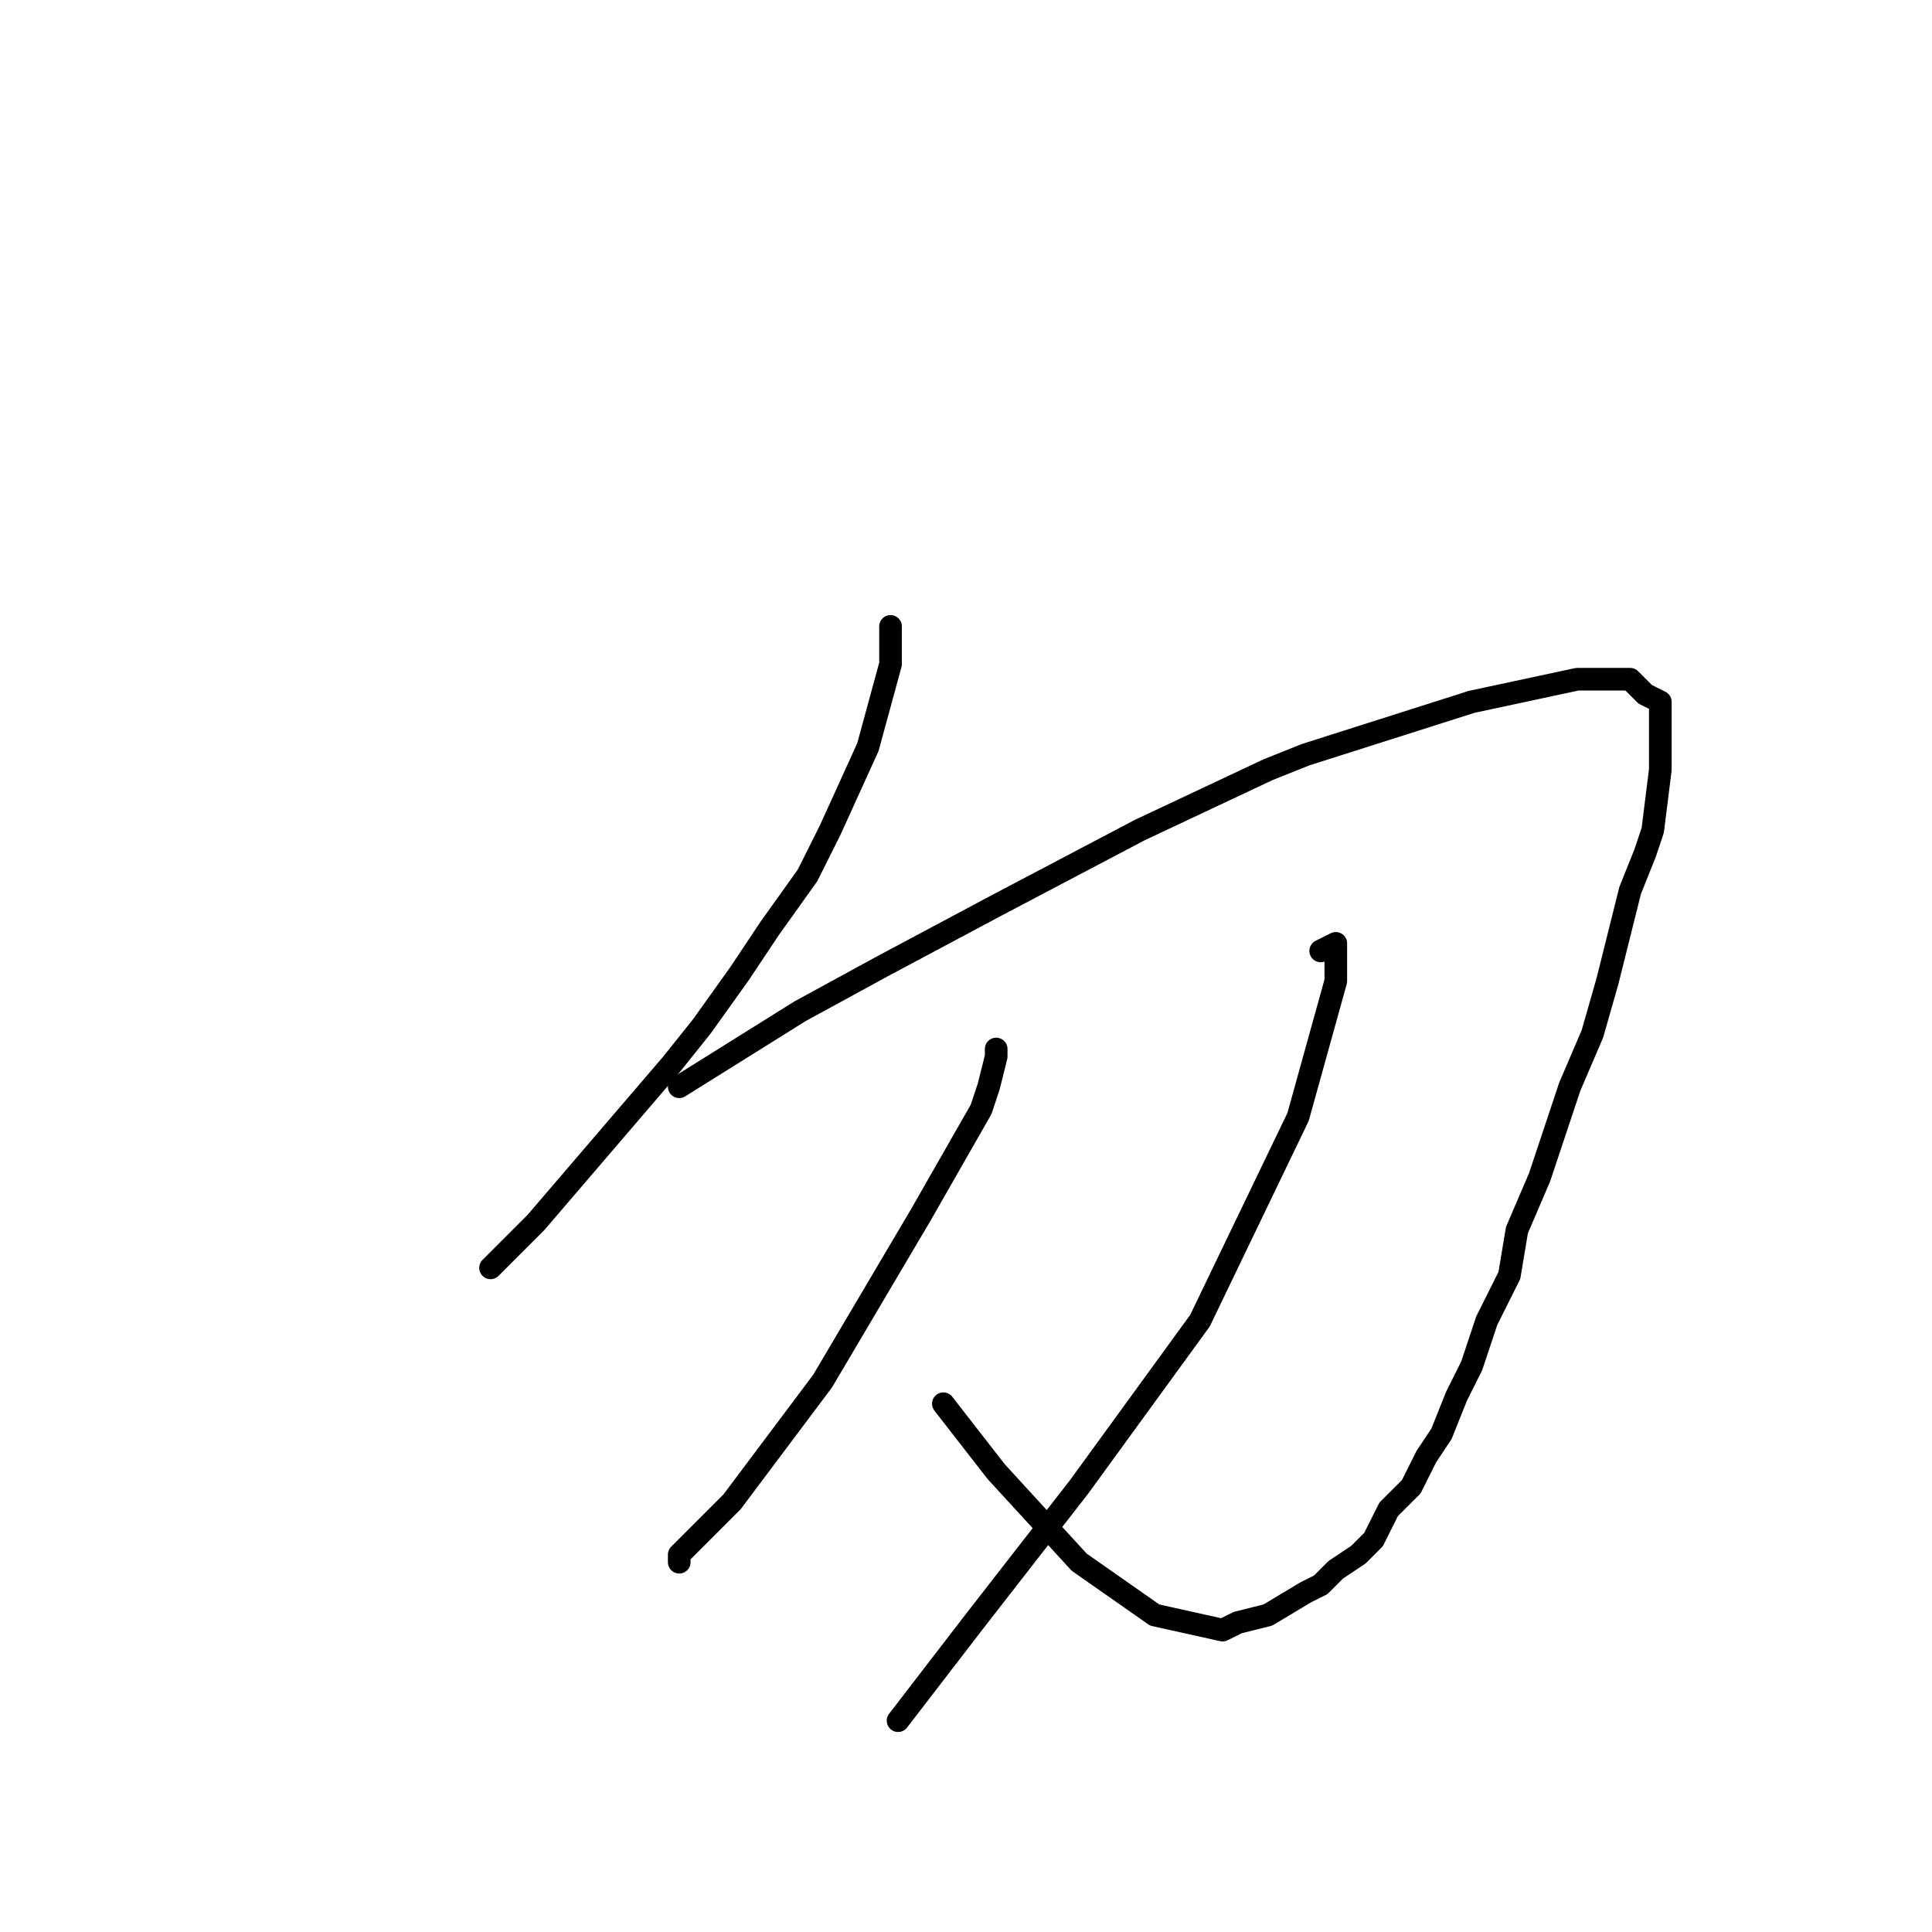 <?xml version="1.0" standalone="no"?>
    <svg width="256" height="256" xmlns="http://www.w3.org/2000/svg" version="1.1">
    <polyline stroke="black" stroke-width="3" stroke-linecap="round" fill="transparent" stroke-linejoin="round" points="118 84 118 83 118 85 118 88 115 99 110 110 107 116 102 123 98 129 93 136 89 141 71 162 65 168 65 168 " />
        <polyline stroke="black" stroke-width="3" stroke-linecap="round" fill="transparent" stroke-linejoin="round" points="90 144 98 139 106 134 117 128 132 120 151 110 168 102 173 100 195 93 209 90 212 90 216 90 218 92 220 93 220 95 220 97 220 99 220 102 219 110 218 113 216 118 213 130 211 137 208 144 206 150 204 156 201 163 200 169 197 175 195 181 193 185 191 190 189 193 187 197 184 200 182 204 180 206 177 208 175 210 173 211 168 214 164 215 162 216 153 214 143 207 132 195 125 186 125 186 " />
        <polyline stroke="black" stroke-width="3" stroke-linecap="round" fill="transparent" stroke-linejoin="round" points="132 140 132 139 132 140 131 144 130 147 122 161 109 183 97 199 90 206 90 207 90 207 " />
        <polyline stroke="black" stroke-width="3" stroke-linecap="round" fill="transparent" stroke-linejoin="round" points="175 126 177 125 177 130 172 148 159 175 143 197 129 215 119 228 119 228 " />
        </svg>